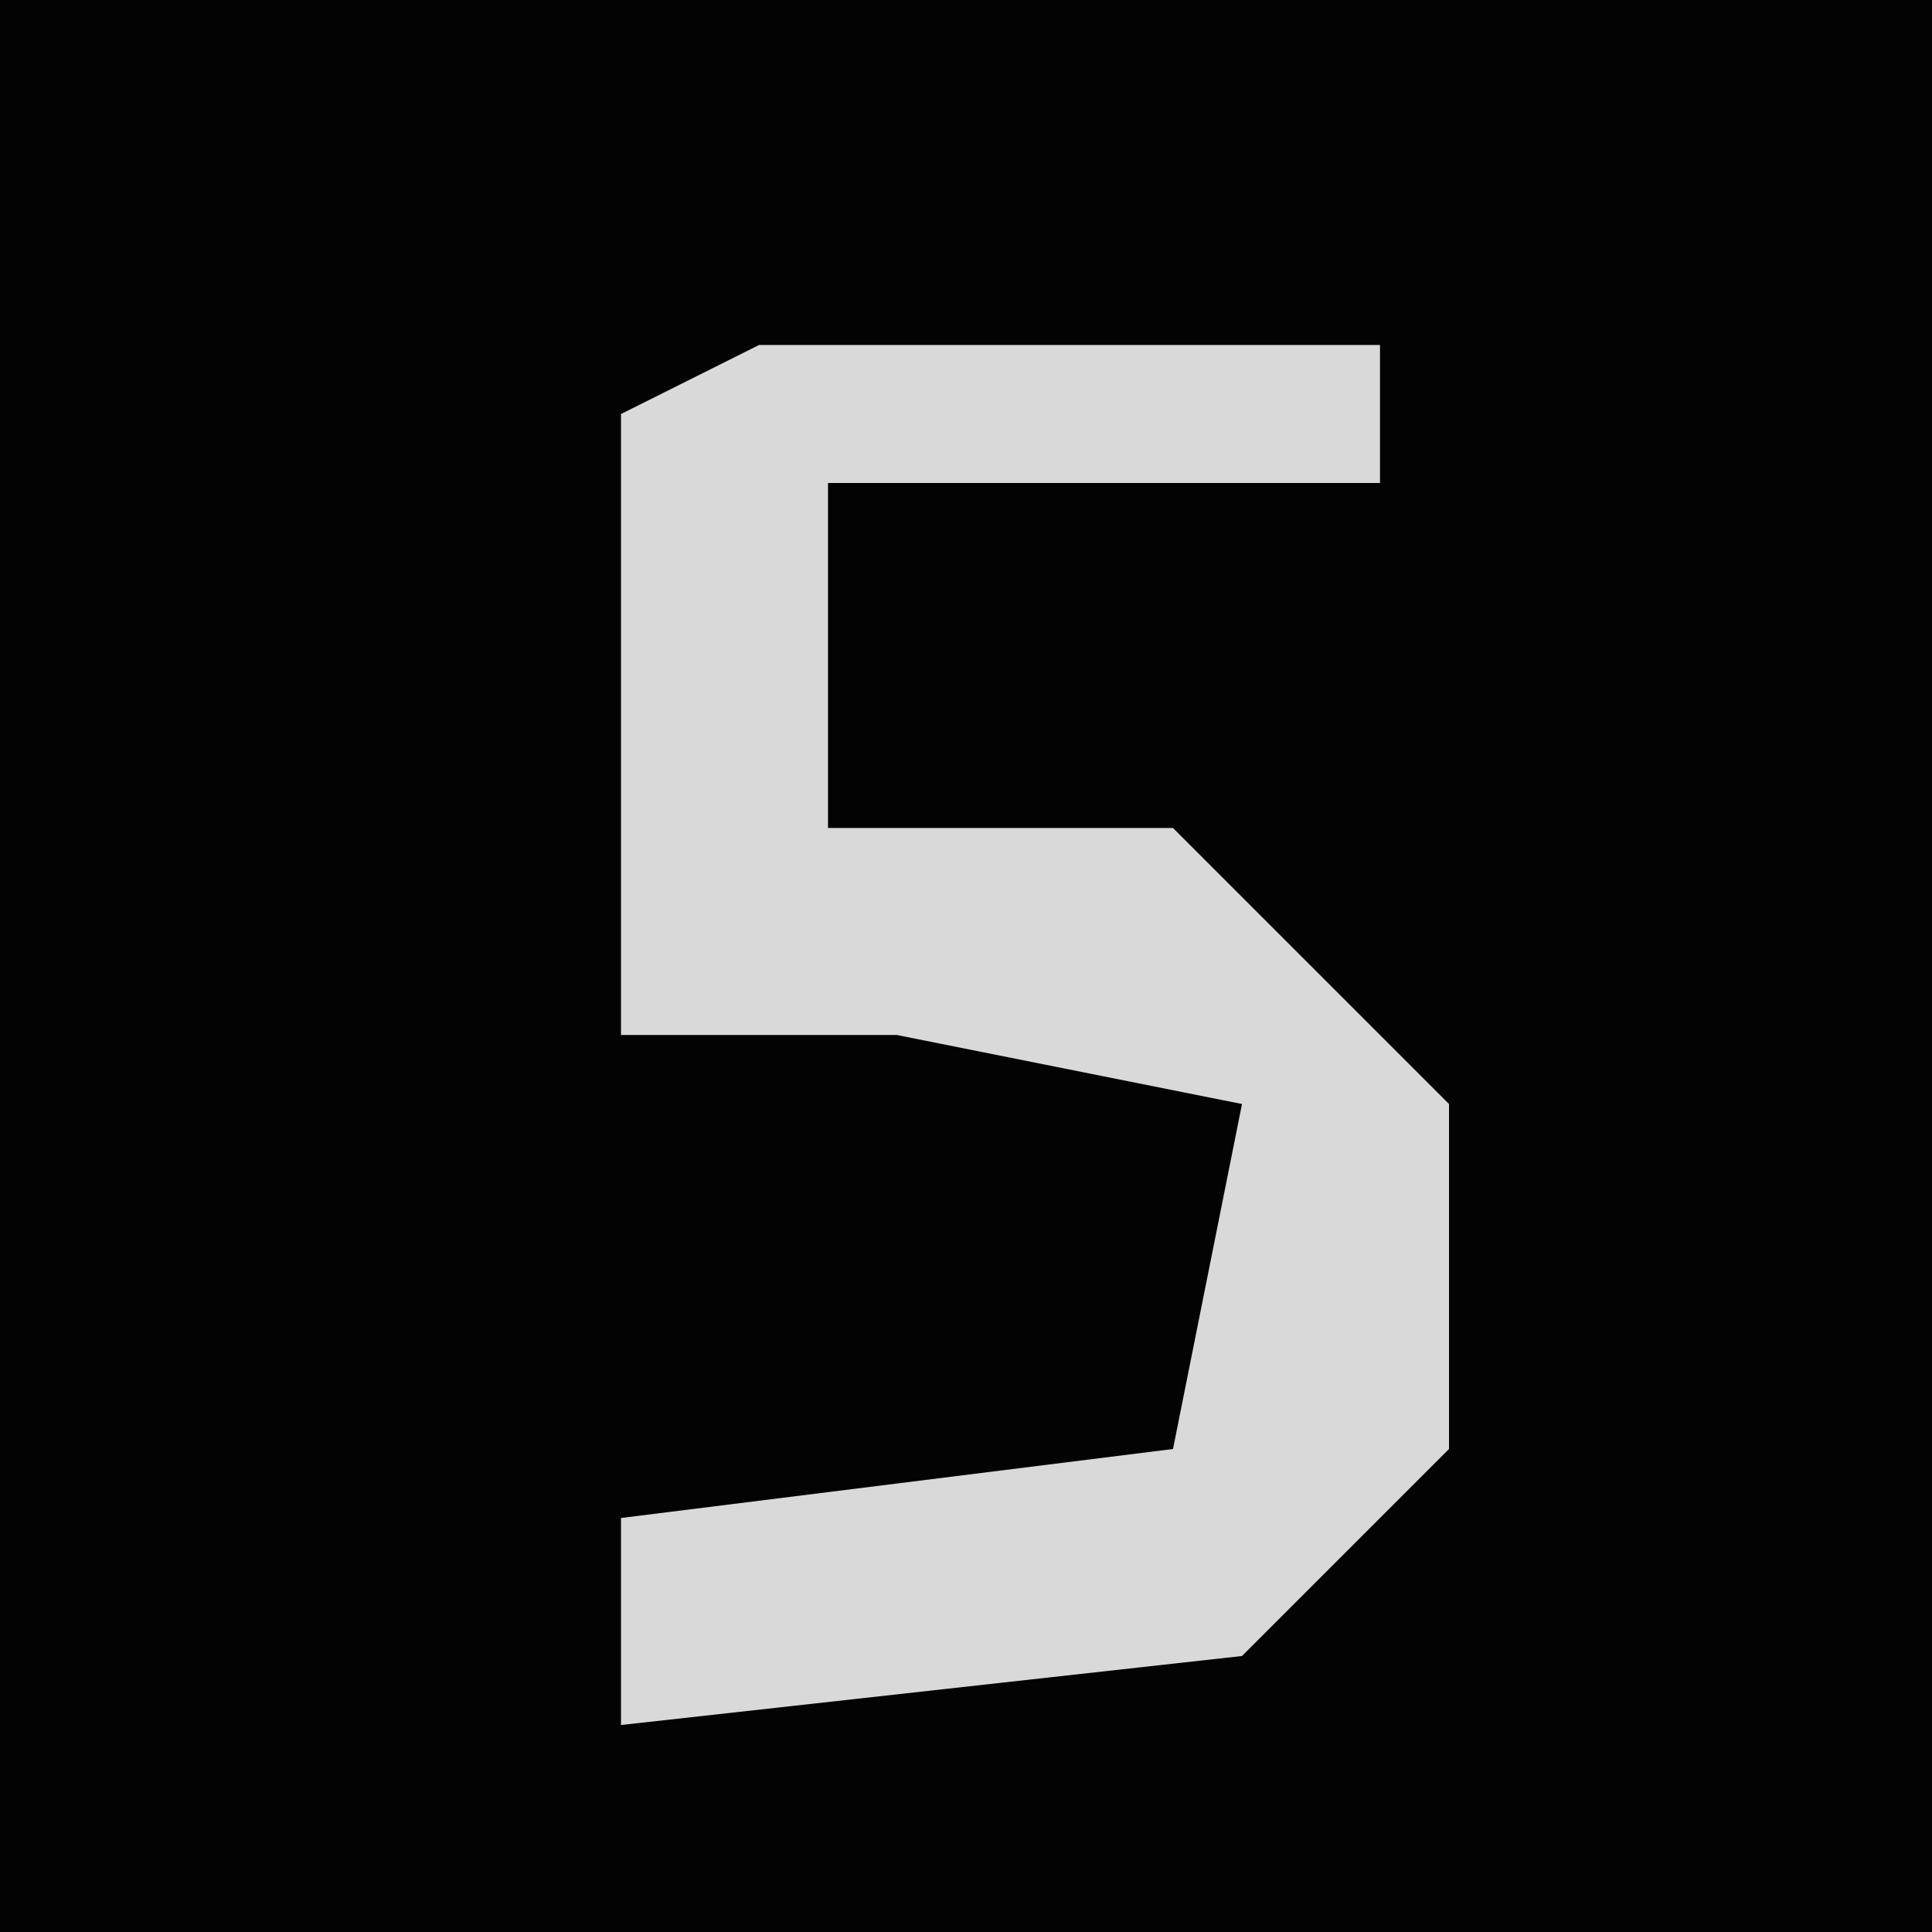 <?xml version="1.0" encoding="UTF-8"?>
<svg version="1.1" xmlns="http://www.w3.org/2000/svg" width="28" height="28">
<path d="M0,0 L28,0 L28,28 L0,28 Z " fill="#030303" transform="translate(0,0)"/>
<path d="M0,0 L9,0 L9,2 L1,2 L1,7 L6,7 L10,11 L10,16 L7,19 L-2,20 L-2,17 L6,16 L7,11 L2,10 L-2,10 L-2,1 Z " fill="#D9D9D9" transform="translate(11,5)"/>
</svg>
